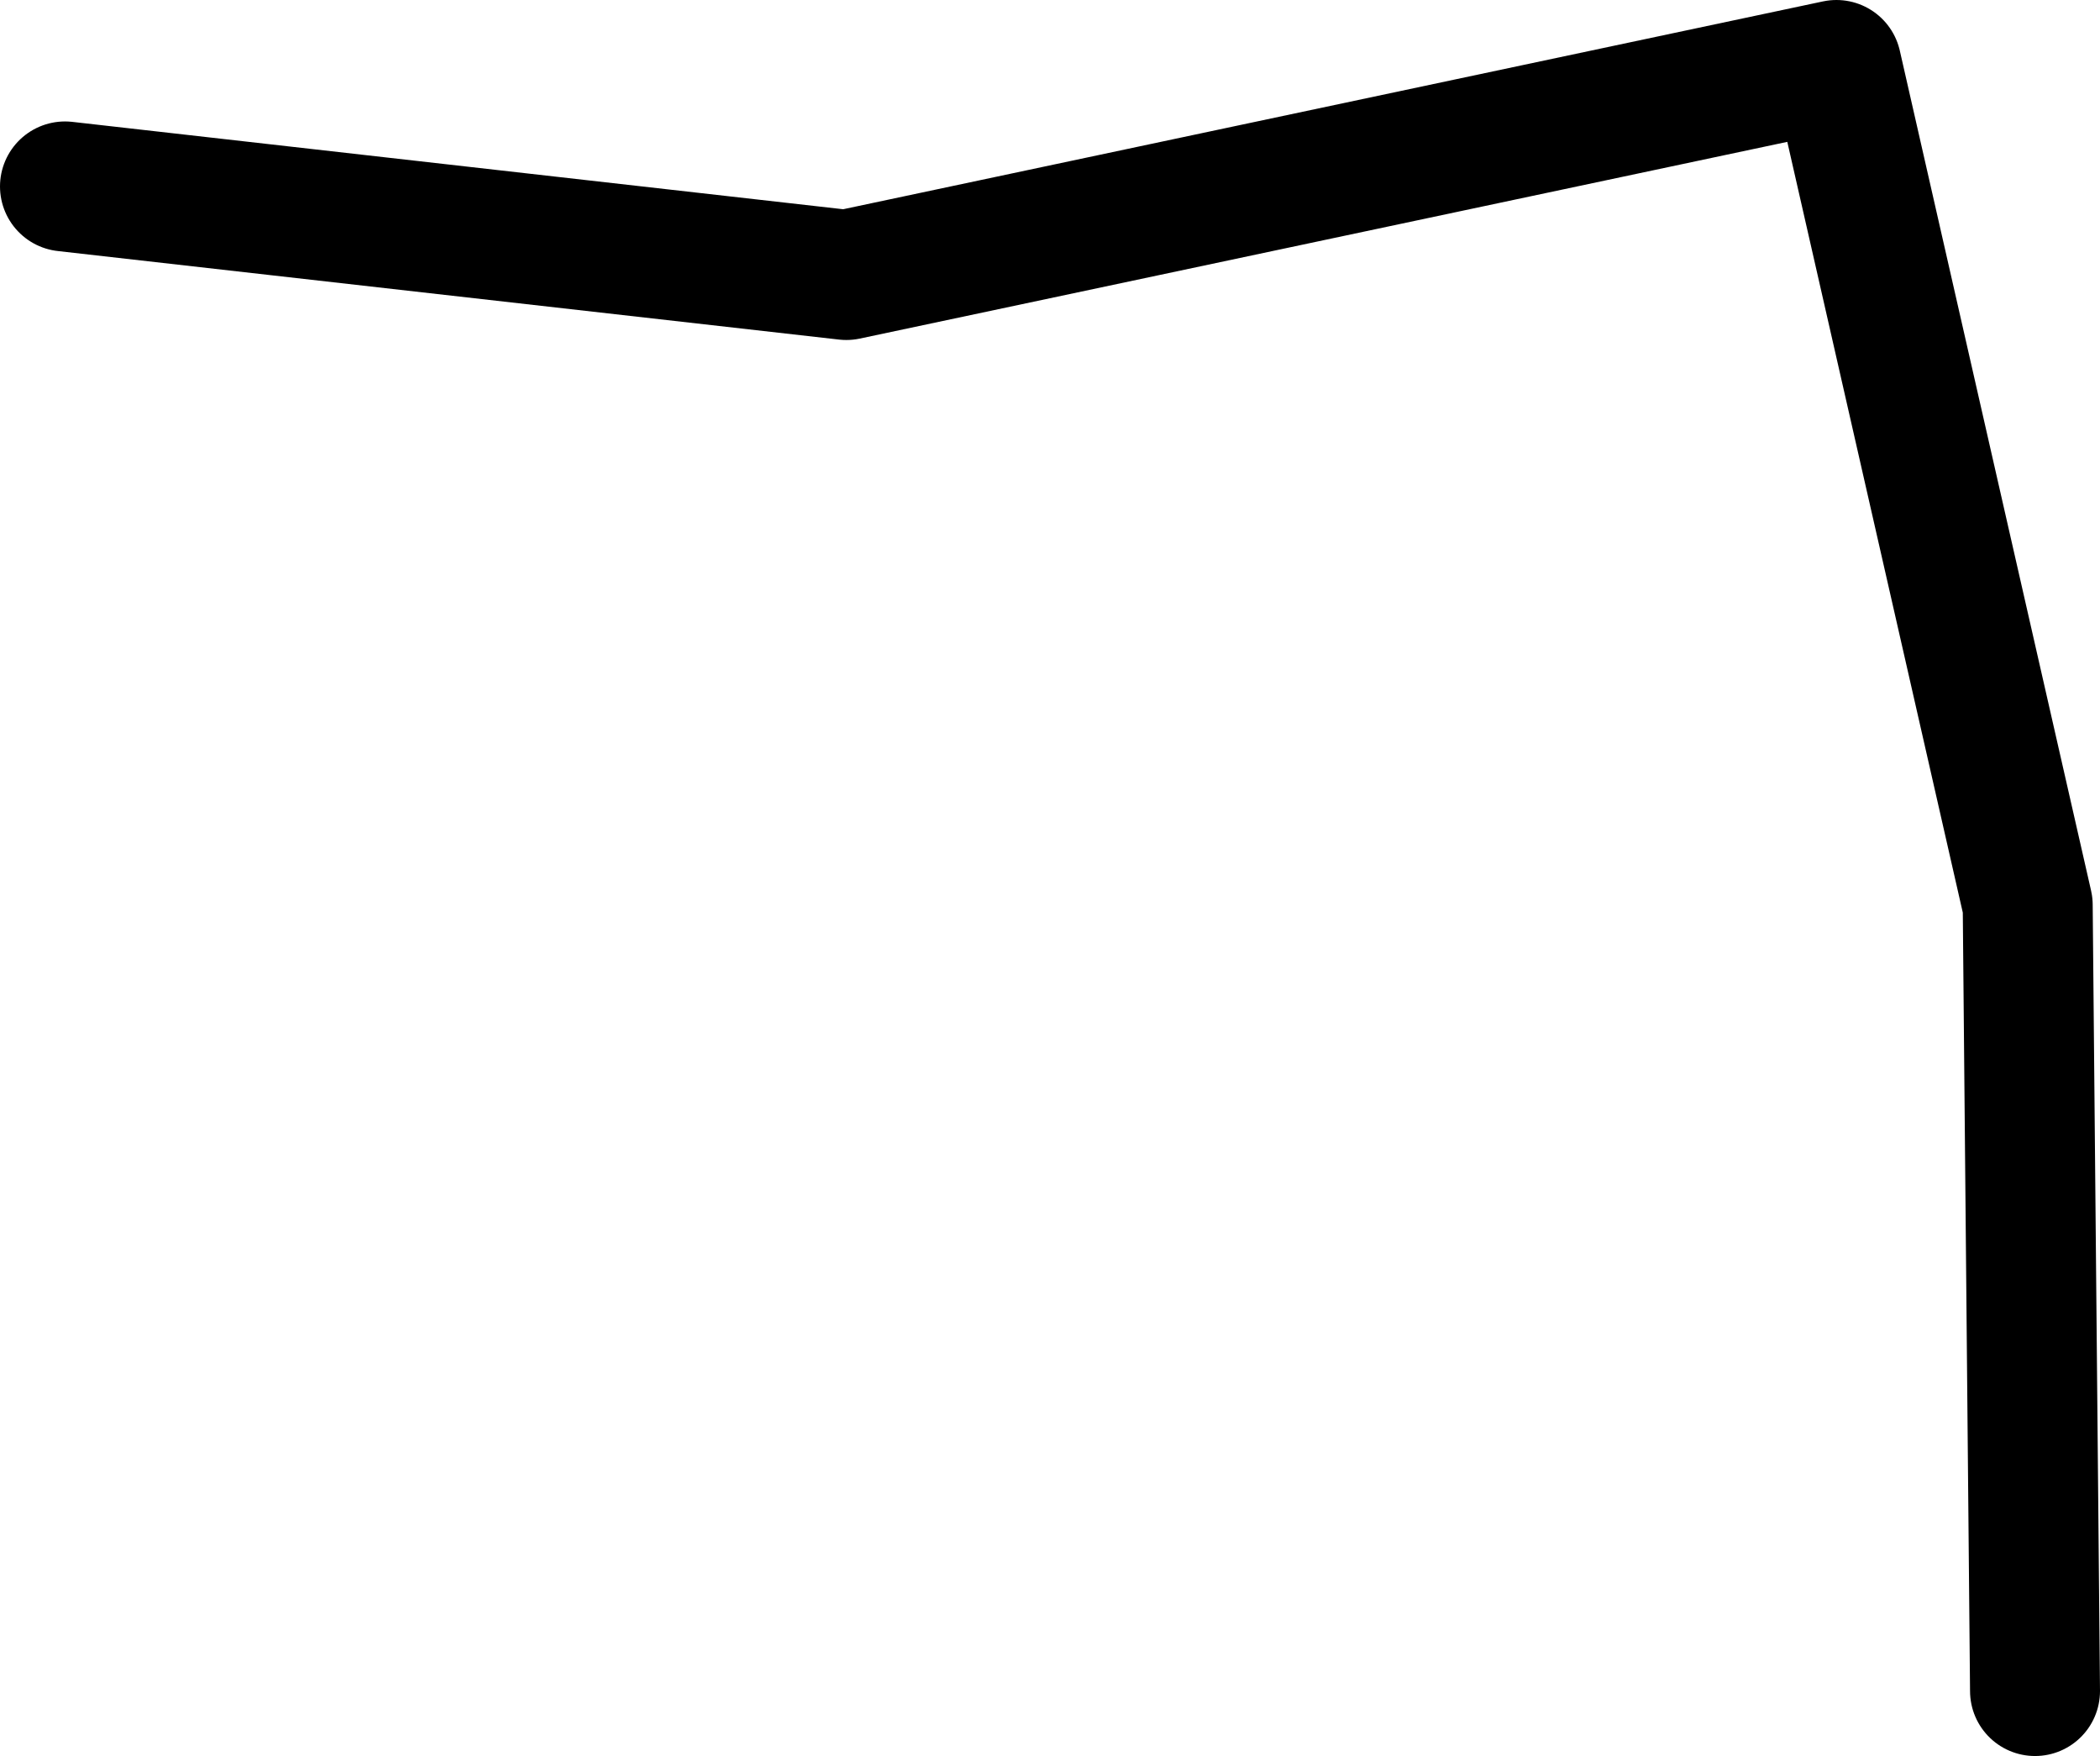 <?xml version="1.0" encoding="UTF-8" standalone="no"?>
<svg xmlns:ffdec="https://www.free-decompiler.com/flash" xmlns:xlink="http://www.w3.org/1999/xlink" ffdec:objectType="shape" height="216.15px" width="258.55px" xmlns="http://www.w3.org/2000/svg">
  <g transform="matrix(1.0, 0.0, 0.0, 1.0, 342.15, 35.2)">
    <path d="M-334.15 -12.25 L-237.95 -1.35 -116.05 -27.2 -92.5 76.2 -91.6 172.95" fill="none" stroke="#000000" stroke-linecap="round" stroke-linejoin="round" stroke-width="16.0"/>
  </g>
</svg>
